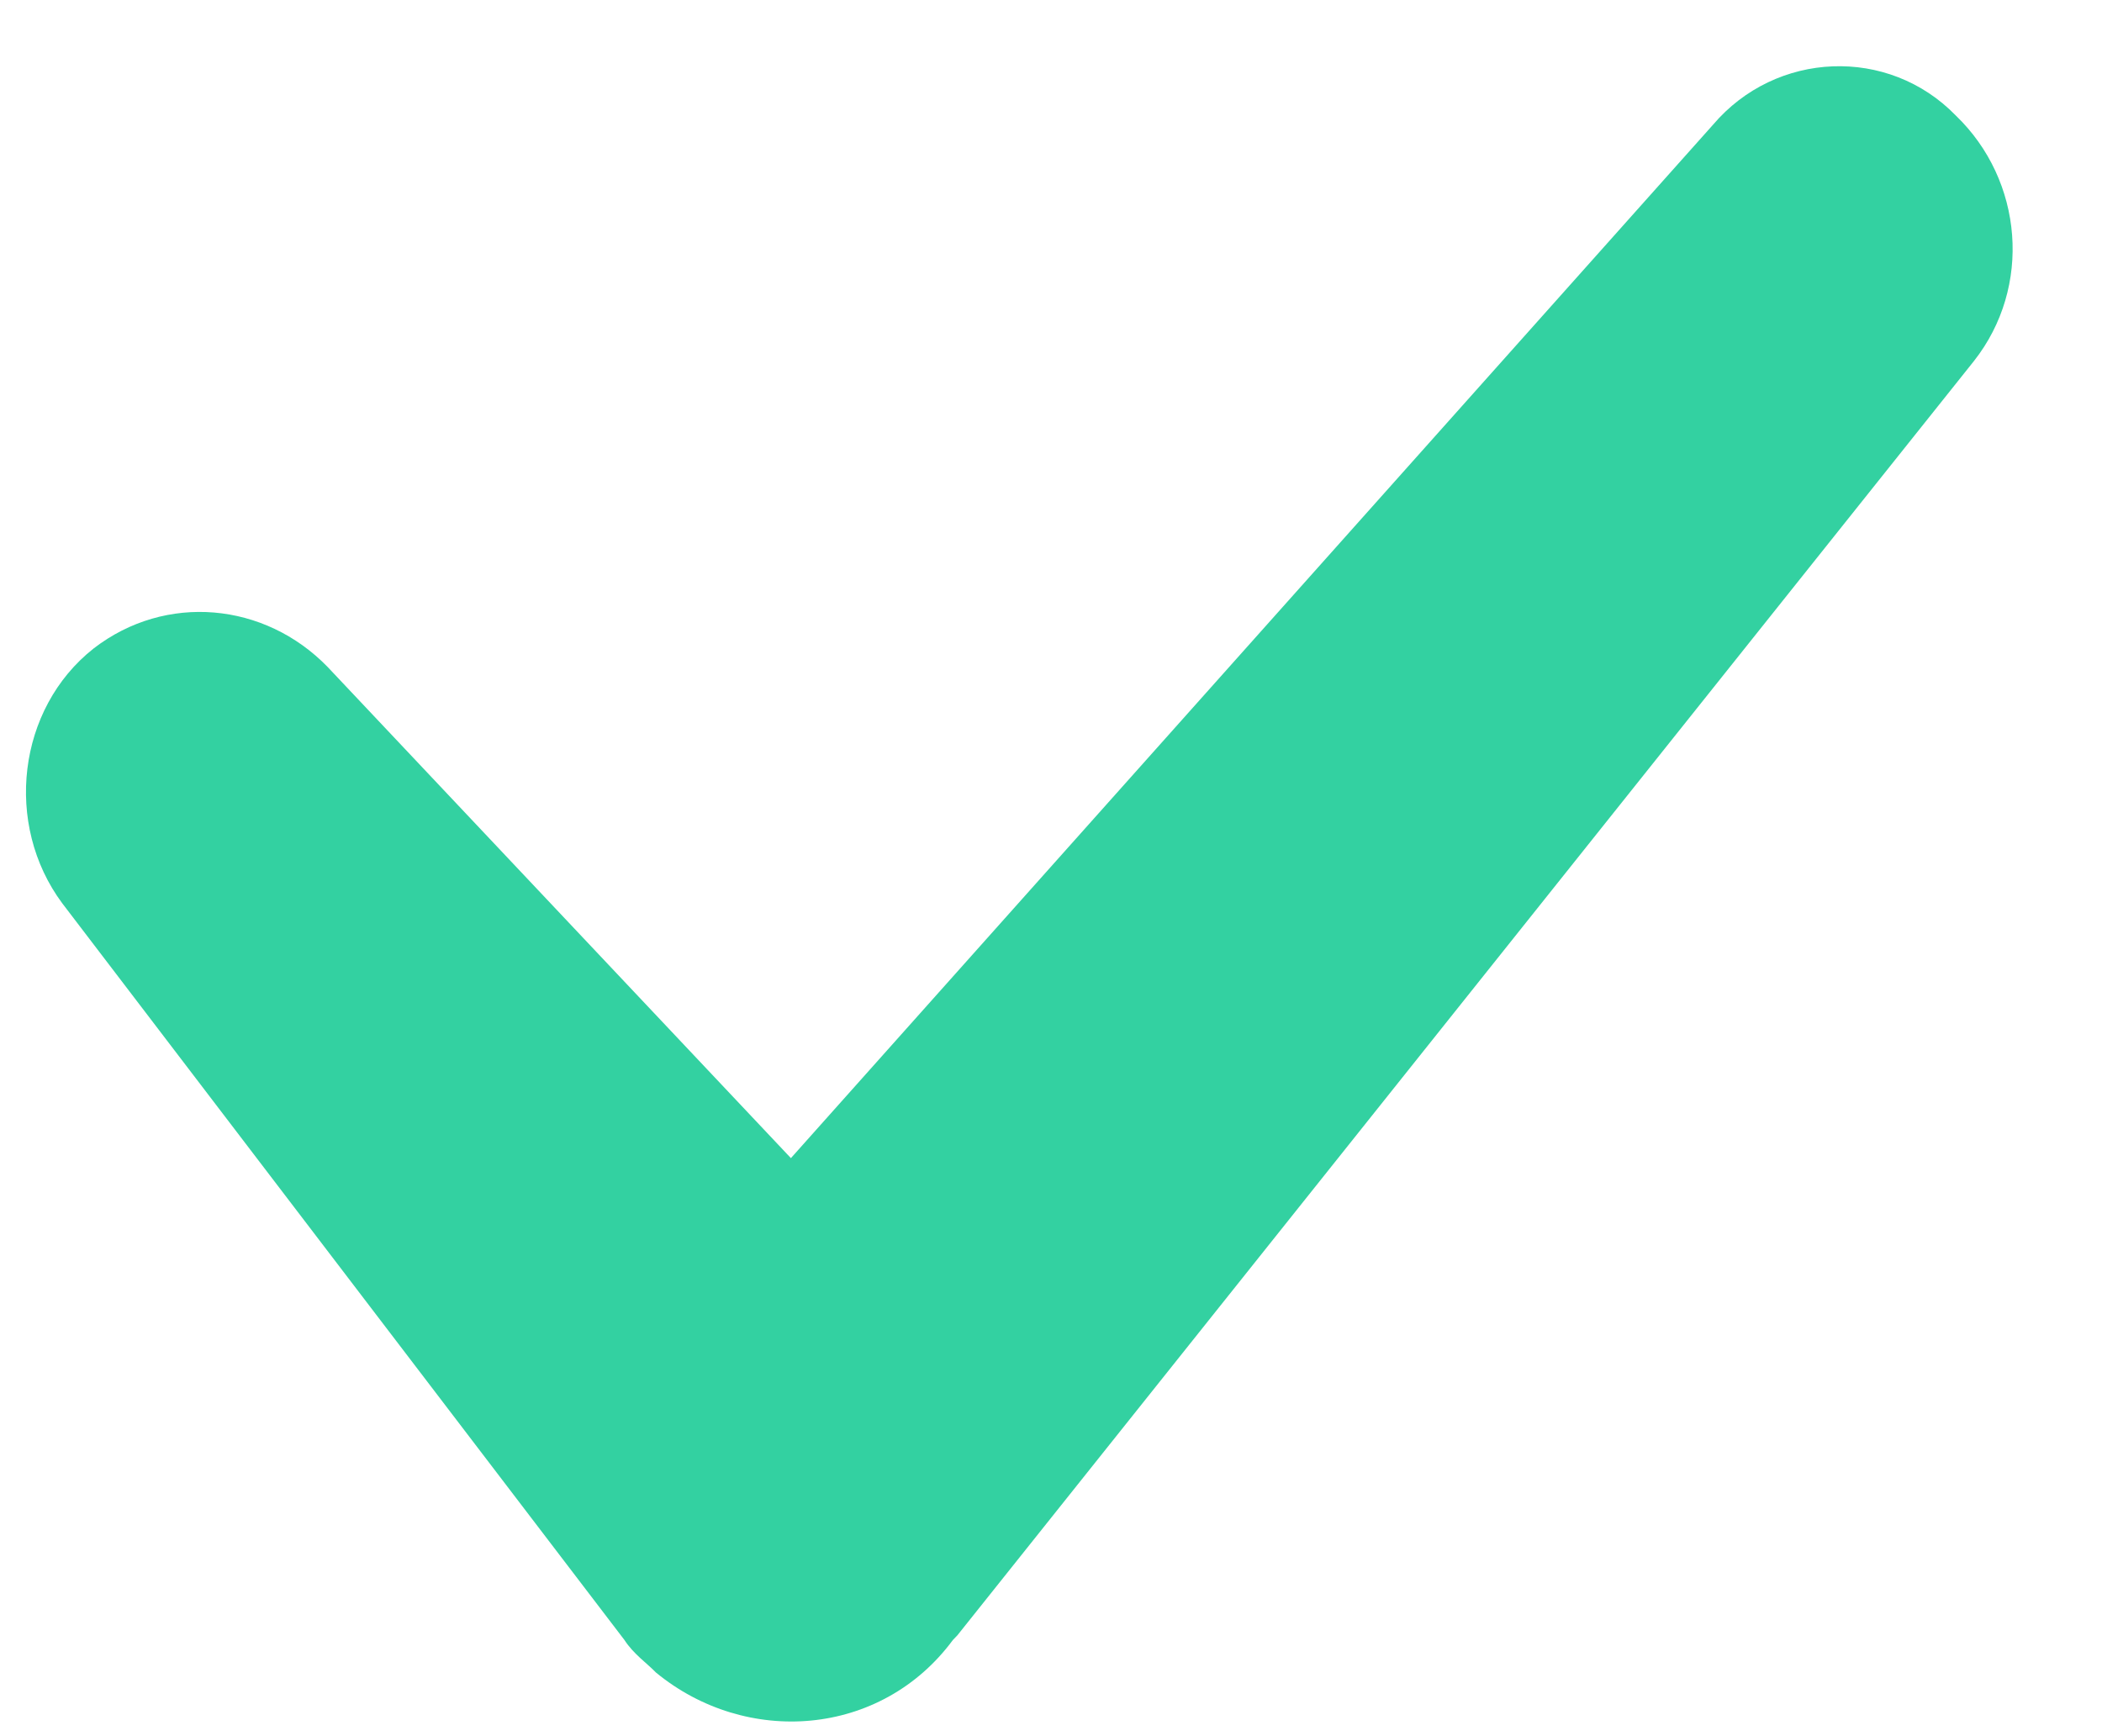 <svg width="23" height="19" viewBox="0 0 23 19" fill="none" xmlns="http://www.w3.org/2000/svg">
<path d="M18.743 1.366L8.654 12.674L3.585 7.299C2.896 6.589 1.813 6.488 1.025 7.096C0.189 7.755 0.041 9.023 0.681 9.885L6.833 17.948C6.931 18.1 7.079 18.201 7.177 18.303C8.162 19.114 9.638 19.013 10.426 17.948L10.475 17.897L21.598 3.952C22.238 3.141 22.139 1.975 21.401 1.265C20.663 0.504 19.432 0.555 18.743 1.366Z" fill="#33D1A1"/>
</svg>
